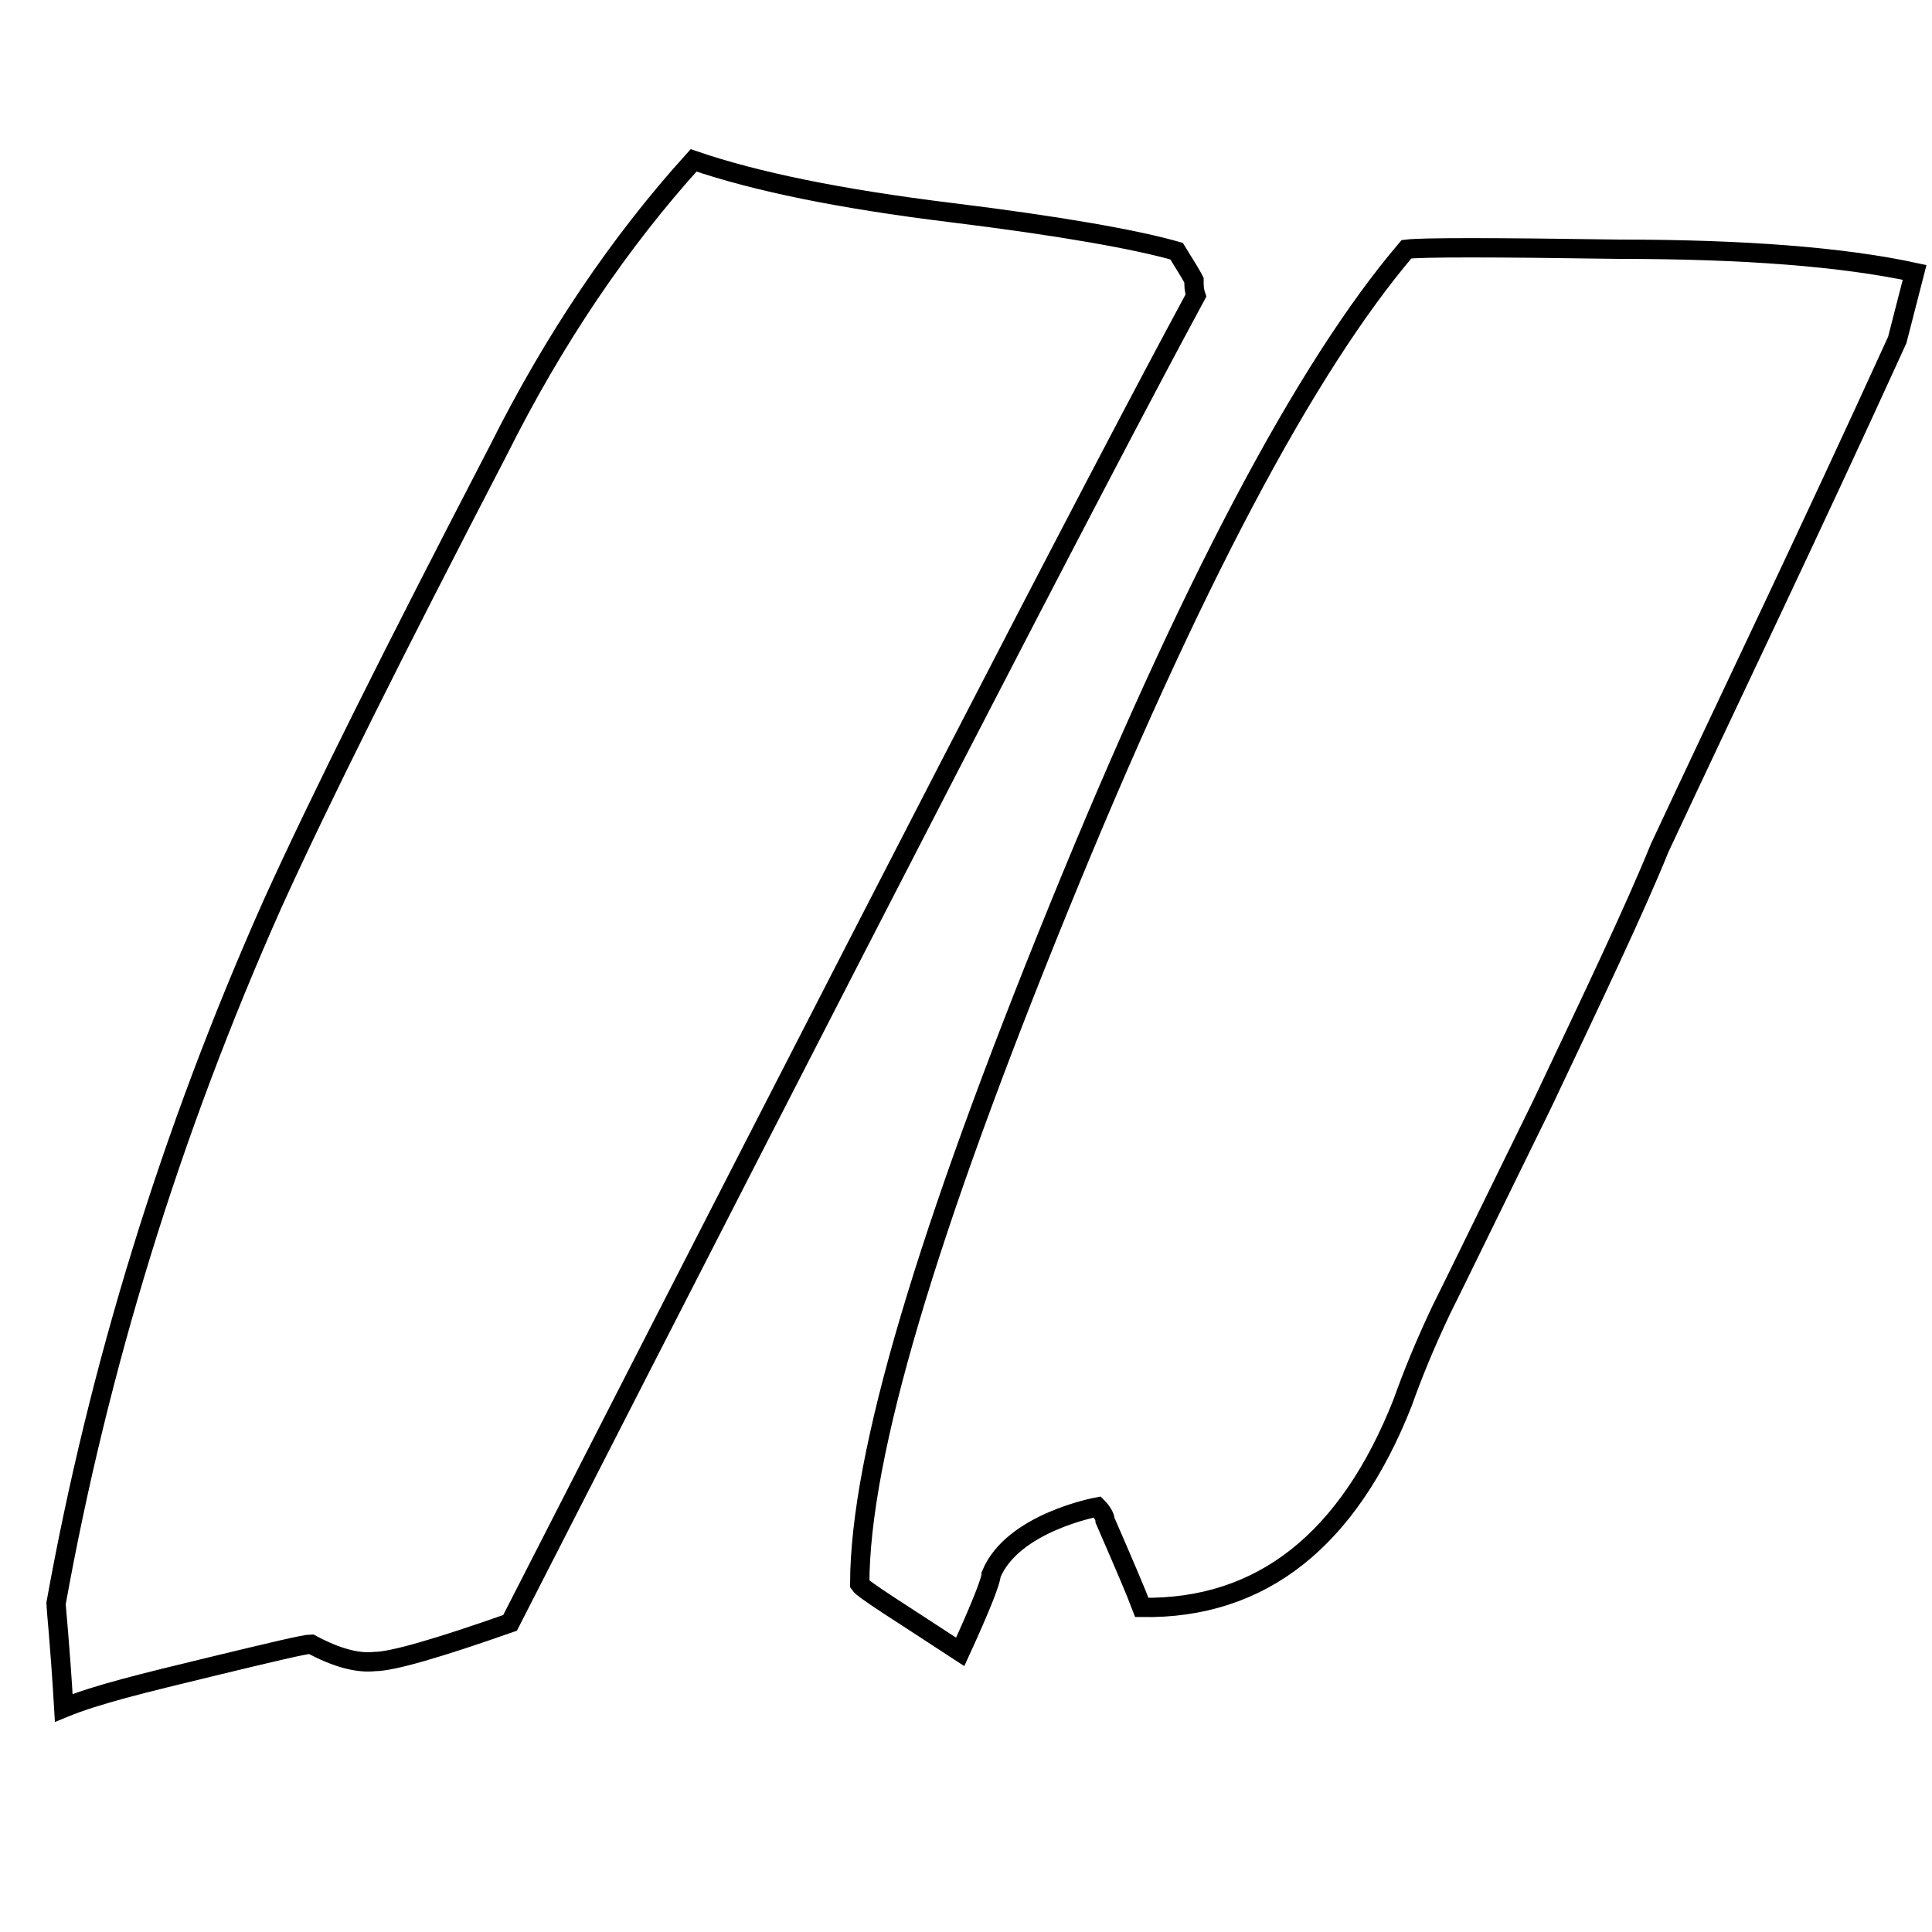 <svg xmlns="http://www.w3.org/2000/svg" xmlns:xlink="http://www.w3.org/1999/xlink" version="1.1" id="Layer_1" x="0px" y="0px" viewBox="0 0 100 100" style="enable-background:new 0 0 100 100;" xml:space="preserve">
<path style="fill:none;stroke:#000000;" d="M61.8,14.5c0,0.3,0,0.5,0.1,0.8C56.6,25.1,44.8,48,26.4,84c-3.7,1.3-6.1,2-7,2  c-0.9,0.1-2-0.2-3.3-0.9c-0.3,0-2,0.4-5.3,1.2c-3.3,0.8-5.8,1.4-7.5,2.1C3.1,85,2.9,83.2,2.9,83c2.2-12.2,5.9-24.3,11.2-36.2  c2.4-5.3,6.3-13.1,11.7-23.5c2.9-5.8,6.3-10.8,10.1-15c3.2,1.1,7.6,2,13.3,2.7c5.7,0.7,9.6,1.4,11.7,2  C61.4,13.8,61.7,14.3,61.8,14.5z M72.8,12.9c0.8-0.1,4.4-0.1,11,0c6.5,0,11.6,0.4,15.3,1.2l-0.9,3.5c-4.6,10.1-8.8,18.8-12.3,26.3  c-1.3,3.2-3.4,7.6-6.1,13.3c-2.8,5.7-4.5,9.2-5.2,10.6c-0.9,1.9-1.5,3.4-2,4.8c-2.8,7.1-7.3,10.7-13.5,10.6  c-0.3-0.8-0.9-2.2-1.9-4.5c0-0.2-0.2-0.5-0.4-0.7c0,0-4.4,0.8-5.5,3.5c0,0.3-0.5,1.6-1.6,4c-3.2-2.1-5-3.2-5.2-3.5  c0-6.7,3.5-18.3,10.3-35C61.6,30.3,67.6,19,72.8,12.9z"/>
</svg>